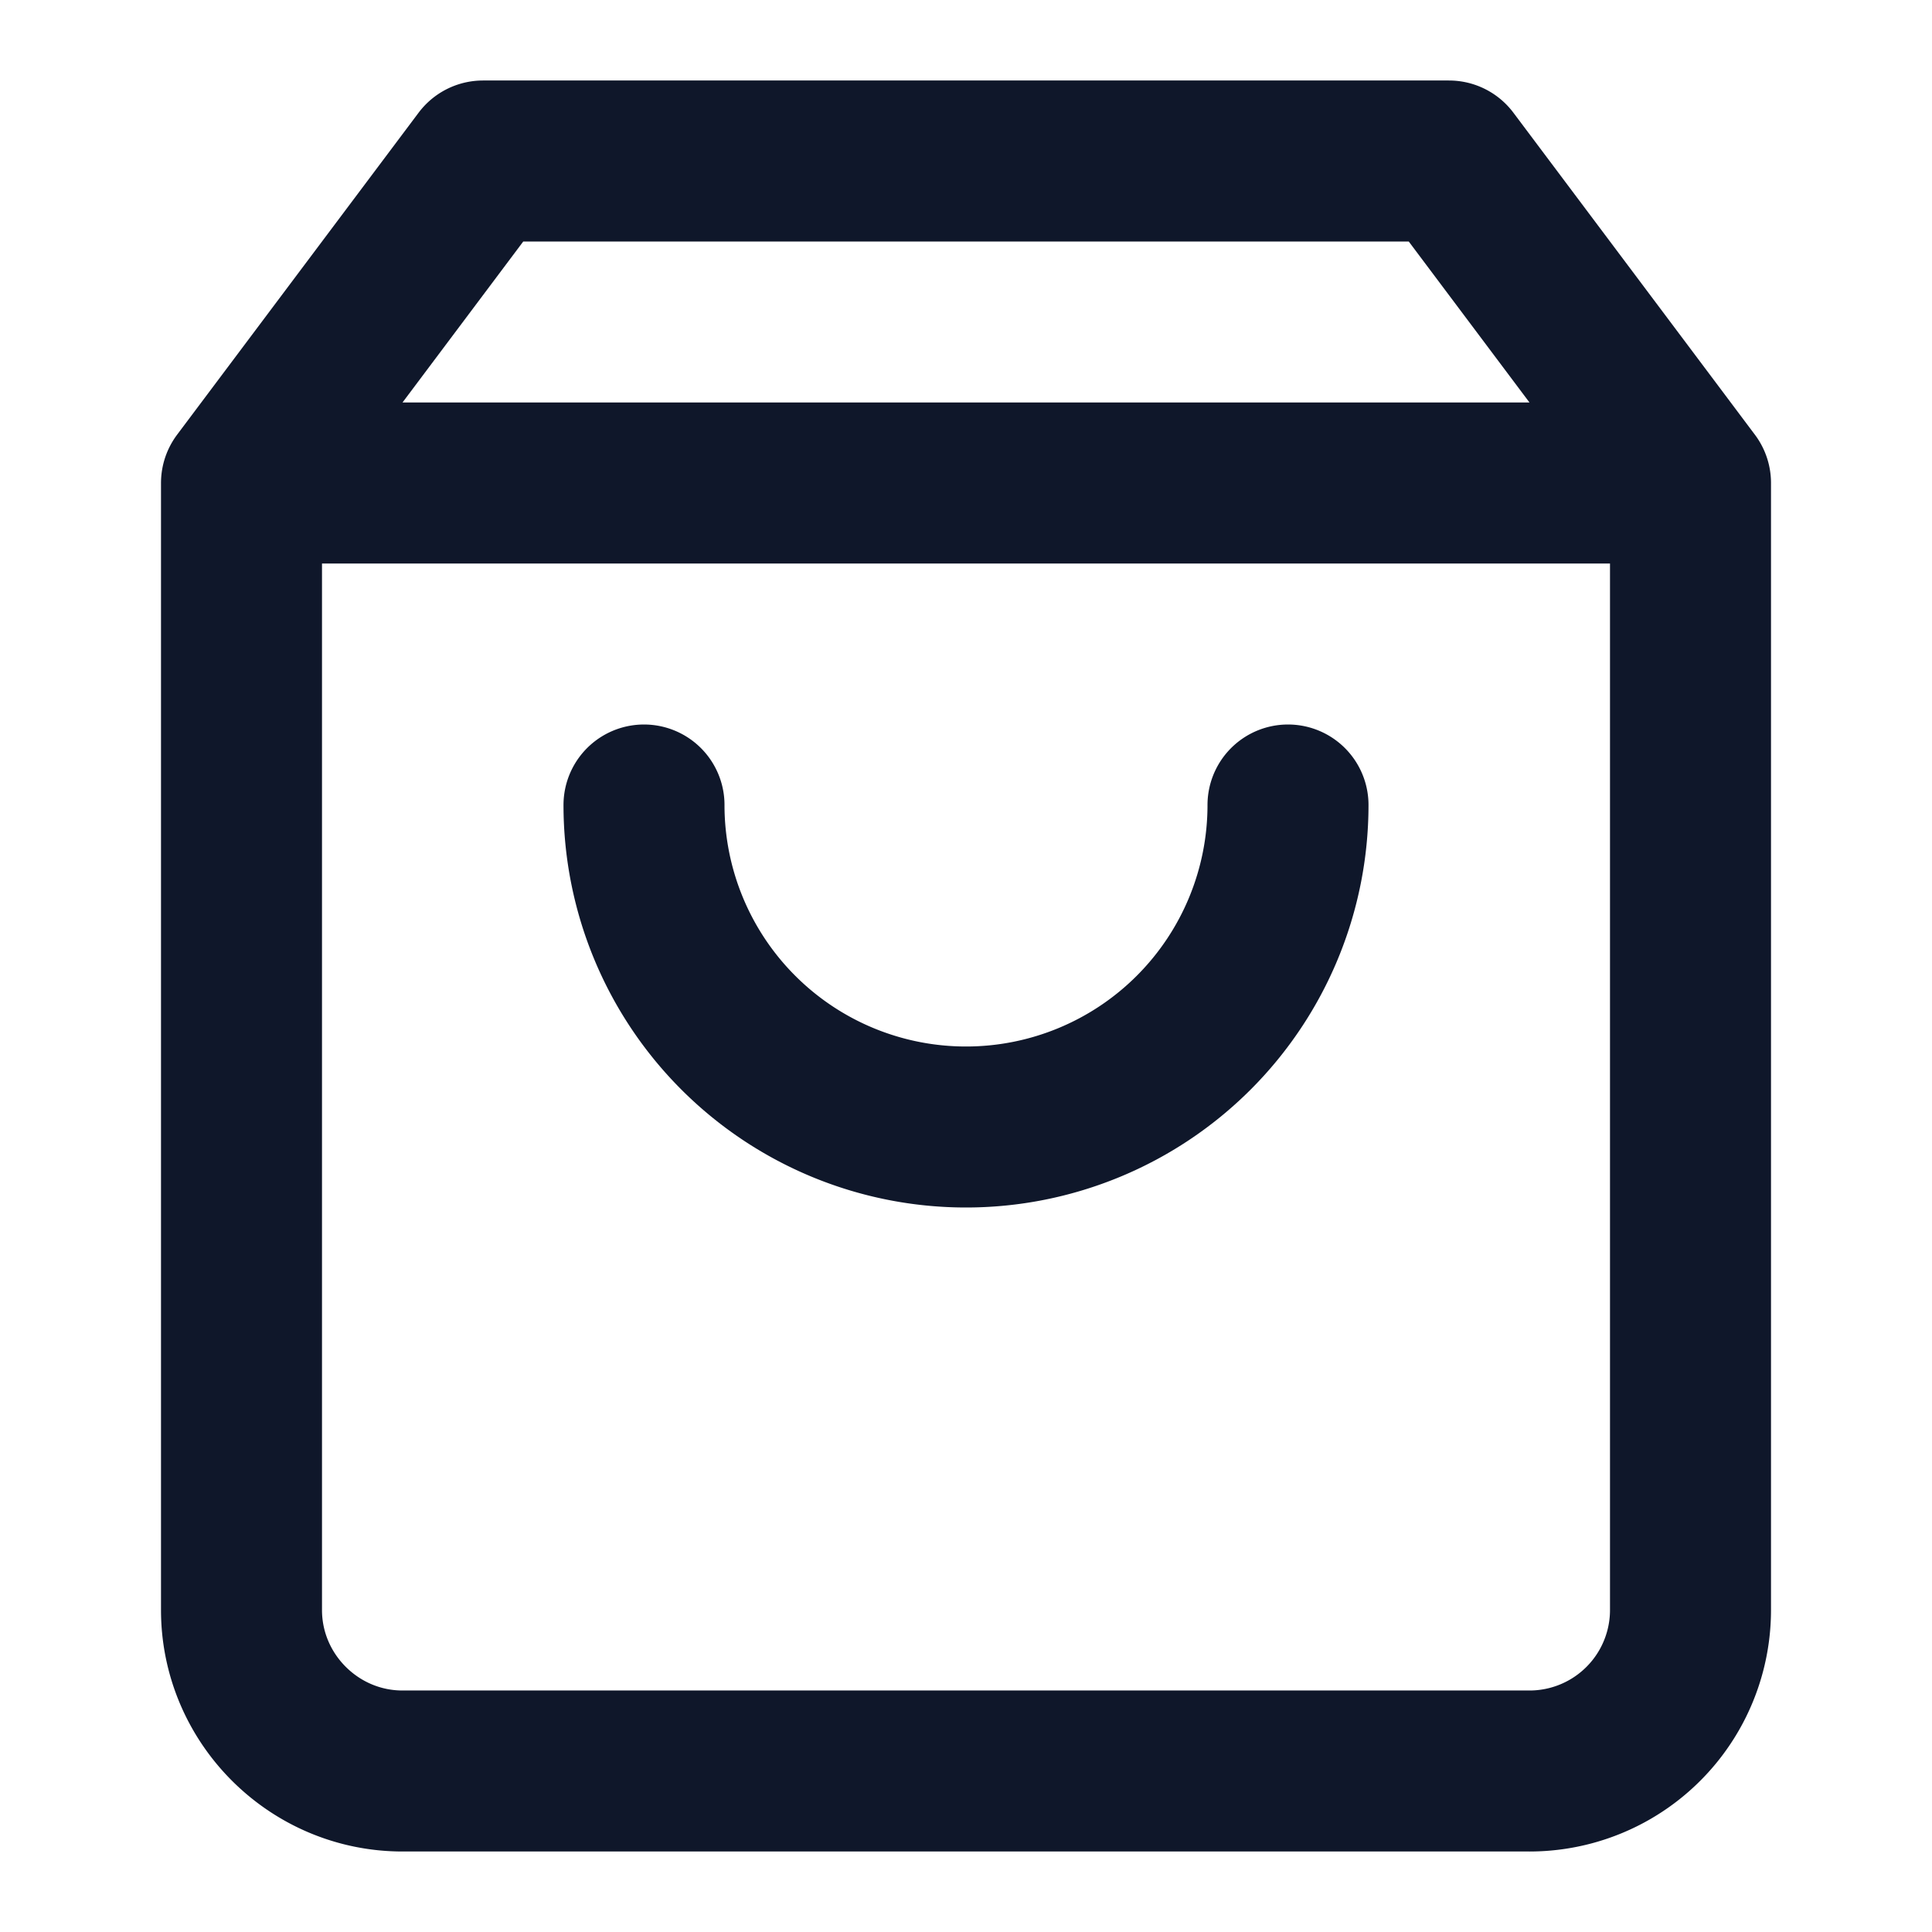 <svg xmlns="http://www.w3.org/2000/svg" width="24" height="24"
                                            viewBox="0 0 24 24" fill="none" stroke="#0f172a" stroke-width="2"
                                            stroke-linecap="round" stroke-linejoin="round">
                                            <path
                                                d="M6 2L3 6v14c0 1.1.9 2 2 2h14a2 2 0 0 0 2-2V6l-3-4H6zM3.8 6h16.4M16 10a4 4 0 1 1-8 0" />
                                        </svg>